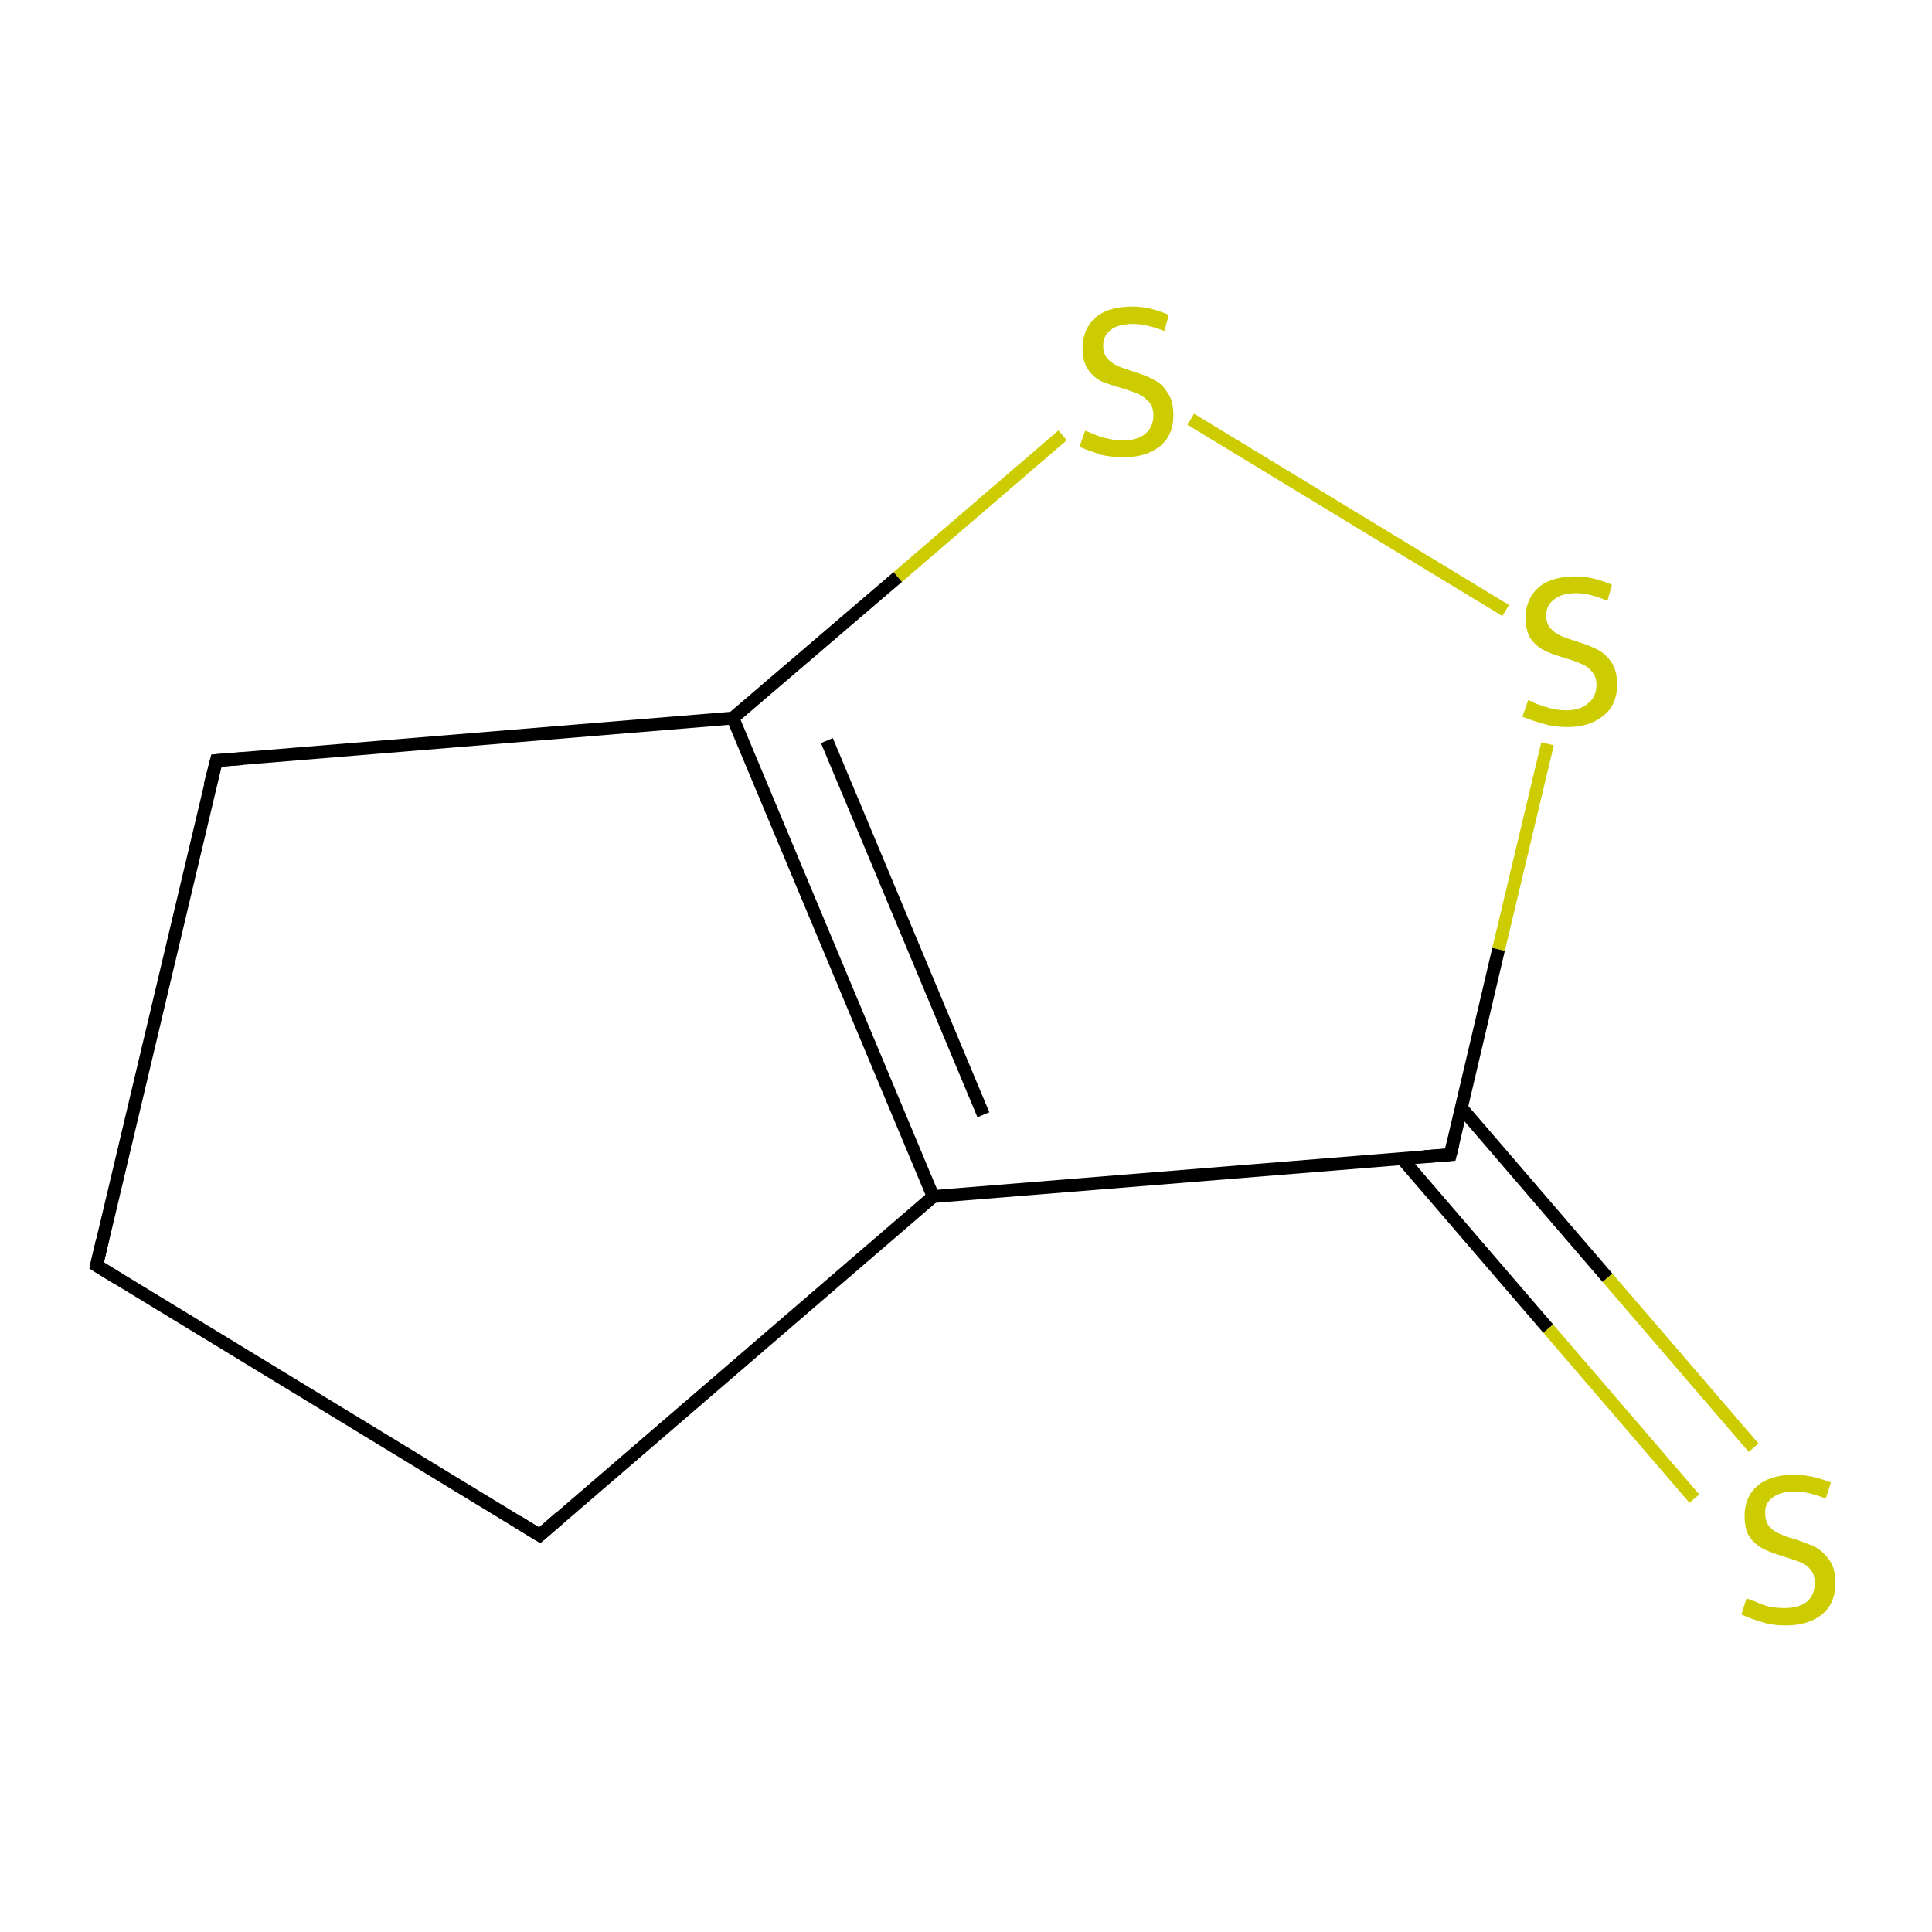 <?xml version='1.0' encoding='iso-8859-1'?>
<svg version='1.1' baseProfile='full'
              xmlns='http://www.w3.org/2000/svg'
                      xmlns:rdkit='http://www.rdkit.org/xml'
                      xmlns:xlink='http://www.w3.org/1999/xlink'
                  xml:space='preserve'
width='300px' height='300px' viewBox='0 0 300 300'>
<!-- END OF HEADER -->
<rect style='opacity:1.0;fill:#FFFFFF;stroke:none' width='300.0' height='300.0' x='0.0' y='0.0'> </rect>
<path class='bond-0 atom-0 atom-1' d='M 263.1,232.7 L 240.4,206.3' style='fill:none;fill-rule:evenodd;stroke:#CCCC00;stroke-width:2.0px;stroke-linecap:butt;stroke-linejoin:miter;stroke-opacity:1' />
<path class='bond-0 atom-0 atom-1' d='M 240.4,206.3 L 217.7,179.9' style='fill:none;fill-rule:evenodd;stroke:#000000;stroke-width:2.0px;stroke-linecap:butt;stroke-linejoin:miter;stroke-opacity:1' />
<path class='bond-0 atom-0 atom-1' d='M 272.3,224.8 L 249.6,198.4' style='fill:none;fill-rule:evenodd;stroke:#CCCC00;stroke-width:2.0px;stroke-linecap:butt;stroke-linejoin:miter;stroke-opacity:1' />
<path class='bond-0 atom-0 atom-1' d='M 249.6,198.4 L 226.9,172.0' style='fill:none;fill-rule:evenodd;stroke:#000000;stroke-width:2.0px;stroke-linecap:butt;stroke-linejoin:miter;stroke-opacity:1' />
<path class='bond-1 atom-1 atom-2' d='M 225.2,179.3 L 232.7,147.4' style='fill:none;fill-rule:evenodd;stroke:#000000;stroke-width:2.0px;stroke-linecap:butt;stroke-linejoin:miter;stroke-opacity:1' />
<path class='bond-1 atom-1 atom-2' d='M 232.7,147.4 L 240.3,115.5' style='fill:none;fill-rule:evenodd;stroke:#CCCC00;stroke-width:2.0px;stroke-linecap:butt;stroke-linejoin:miter;stroke-opacity:1' />
<path class='bond-2 atom-2 atom-3' d='M 233.8,94.8 L 184.9,65.1' style='fill:none;fill-rule:evenodd;stroke:#CCCC00;stroke-width:2.0px;stroke-linecap:butt;stroke-linejoin:miter;stroke-opacity:1' />
<path class='bond-3 atom-3 atom-4' d='M 165.0,67.6 L 139.4,89.6' style='fill:none;fill-rule:evenodd;stroke:#CCCC00;stroke-width:2.0px;stroke-linecap:butt;stroke-linejoin:miter;stroke-opacity:1' />
<path class='bond-3 atom-3 atom-4' d='M 139.4,89.6 L 113.8,111.5' style='fill:none;fill-rule:evenodd;stroke:#000000;stroke-width:2.0px;stroke-linecap:butt;stroke-linejoin:miter;stroke-opacity:1' />
<path class='bond-4 atom-4 atom-5' d='M 113.8,111.5 L 144.9,185.8' style='fill:none;fill-rule:evenodd;stroke:#000000;stroke-width:2.0px;stroke-linecap:butt;stroke-linejoin:miter;stroke-opacity:1' />
<path class='bond-4 atom-4 atom-5' d='M 128.4,115.0 L 152.7,173.1' style='fill:none;fill-rule:evenodd;stroke:#000000;stroke-width:2.0px;stroke-linecap:butt;stroke-linejoin:miter;stroke-opacity:1' />
<path class='bond-5 atom-5 atom-6' d='M 144.9,185.8 L 83.8,238.4' style='fill:none;fill-rule:evenodd;stroke:#000000;stroke-width:2.0px;stroke-linecap:butt;stroke-linejoin:miter;stroke-opacity:1' />
<path class='bond-6 atom-6 atom-7' d='M 83.8,238.4 L 15.0,196.5' style='fill:none;fill-rule:evenodd;stroke:#000000;stroke-width:2.0px;stroke-linecap:butt;stroke-linejoin:miter;stroke-opacity:1' />
<path class='bond-7 atom-7 atom-8' d='M 15.0,196.5 L 33.6,118.1' style='fill:none;fill-rule:evenodd;stroke:#000000;stroke-width:2.0px;stroke-linecap:butt;stroke-linejoin:miter;stroke-opacity:1' />
<path class='bond-8 atom-5 atom-1' d='M 144.9,185.8 L 225.2,179.3' style='fill:none;fill-rule:evenodd;stroke:#000000;stroke-width:2.0px;stroke-linecap:butt;stroke-linejoin:miter;stroke-opacity:1' />
<path class='bond-9 atom-8 atom-4' d='M 33.6,118.1 L 113.8,111.5' style='fill:none;fill-rule:evenodd;stroke:#000000;stroke-width:2.0px;stroke-linecap:butt;stroke-linejoin:miter;stroke-opacity:1' />
<path d='M 225.6,177.7 L 225.2,179.3 L 221.2,179.6' style='fill:none;stroke:#000000;stroke-width:2.0px;stroke-linecap:butt;stroke-linejoin:miter;stroke-miterlimit:10;stroke-opacity:1;' />
<path d='M 86.9,235.7 L 83.8,238.4 L 80.4,236.3' style='fill:none;stroke:#000000;stroke-width:2.0px;stroke-linecap:butt;stroke-linejoin:miter;stroke-miterlimit:10;stroke-opacity:1;' />
<path d='M 18.4,198.6 L 15.0,196.5 L 15.9,192.6' style='fill:none;stroke:#000000;stroke-width:2.0px;stroke-linecap:butt;stroke-linejoin:miter;stroke-miterlimit:10;stroke-opacity:1;' />
<path d='M 32.6,122.0 L 33.6,118.1 L 37.6,117.8' style='fill:none;stroke:#000000;stroke-width:2.0px;stroke-linecap:butt;stroke-linejoin:miter;stroke-miterlimit:10;stroke-opacity:1;' />
<path class='atom-0' d='M 271.2 248.2
Q 271.5 248.3, 272.6 248.7
Q 273.6 249.2, 274.8 249.5
Q 276.0 249.7, 277.1 249.7
Q 279.3 249.7, 280.6 248.7
Q 281.8 247.6, 281.8 245.8
Q 281.8 244.6, 281.2 243.8
Q 280.6 243.0, 279.6 242.6
Q 278.6 242.2, 277.0 241.7
Q 275.0 241.1, 273.8 240.5
Q 272.6 239.9, 271.7 238.7
Q 270.9 237.5, 270.9 235.4
Q 270.9 232.5, 272.8 230.8
Q 274.8 229.0, 278.6 229.0
Q 281.3 229.0, 284.3 230.2
L 283.5 232.7
Q 280.8 231.6, 278.7 231.6
Q 276.5 231.6, 275.3 232.5
Q 274.0 233.4, 274.1 235.0
Q 274.1 236.2, 274.7 237.0
Q 275.3 237.7, 276.2 238.1
Q 277.2 238.6, 278.7 239.0
Q 280.8 239.7, 282.0 240.3
Q 283.2 241.0, 284.1 242.3
Q 285.0 243.6, 285.0 245.8
Q 285.0 249.0, 282.9 250.7
Q 280.8 252.4, 277.3 252.4
Q 275.2 252.4, 273.7 251.9
Q 272.2 251.5, 270.4 250.7
L 271.2 248.2
' fill='#CCCC00'/>
<path class='atom-2' d='M 237.3 108.7
Q 237.6 108.8, 238.6 109.3
Q 239.7 109.7, 240.8 110.0
Q 242.0 110.3, 243.2 110.3
Q 245.4 110.3, 246.6 109.2
Q 247.9 108.2, 247.9 106.3
Q 247.9 105.1, 247.2 104.3
Q 246.6 103.5, 245.6 103.1
Q 244.7 102.7, 243.1 102.2
Q 241.0 101.6, 239.8 101.0
Q 238.6 100.4, 237.7 99.2
Q 236.9 98.0, 236.9 95.9
Q 236.9 93.1, 238.8 91.3
Q 240.8 89.5, 244.7 89.5
Q 247.3 89.5, 250.3 90.8
L 249.6 93.3
Q 246.8 92.1, 244.8 92.1
Q 242.5 92.1, 241.3 93.1
Q 240.1 94.0, 240.1 95.5
Q 240.1 96.8, 240.7 97.5
Q 241.4 98.3, 242.3 98.7
Q 243.2 99.1, 244.8 99.6
Q 246.8 100.2, 248.1 100.9
Q 249.3 101.5, 250.2 102.8
Q 251.1 104.1, 251.1 106.3
Q 251.1 109.5, 248.9 111.2
Q 246.8 112.9, 243.3 112.9
Q 241.3 112.9, 239.7 112.4
Q 238.2 112.0, 236.4 111.3
L 237.3 108.7
' fill='#CCCC00'/>
<path class='atom-3' d='M 168.5 66.9
Q 168.7 66.9, 169.8 67.4
Q 170.9 67.9, 172.0 68.1
Q 173.2 68.4, 174.4 68.4
Q 176.5 68.4, 177.8 67.4
Q 179.1 66.3, 179.1 64.5
Q 179.1 63.2, 178.4 62.4
Q 177.8 61.7, 176.8 61.2
Q 175.9 60.8, 174.3 60.3
Q 172.2 59.7, 171.0 59.2
Q 169.8 58.6, 168.9 57.3
Q 168.1 56.1, 168.1 54.1
Q 168.1 51.2, 170.0 49.4
Q 172.0 47.6, 175.9 47.6
Q 178.5 47.6, 181.5 48.9
L 180.8 51.4
Q 178.0 50.3, 176.0 50.3
Q 173.7 50.3, 172.5 51.2
Q 171.3 52.1, 171.3 53.7
Q 171.3 54.9, 171.9 55.6
Q 172.6 56.4, 173.5 56.8
Q 174.4 57.2, 176.0 57.7
Q 178.0 58.3, 179.2 59.0
Q 180.5 59.6, 181.3 61.0
Q 182.2 62.2, 182.2 64.5
Q 182.2 67.6, 180.1 69.3
Q 178.0 71.0, 174.5 71.0
Q 172.5 71.0, 170.9 70.6
Q 169.4 70.1, 167.6 69.4
L 168.5 66.9
' fill='#CCCC00'/>
</svg>
